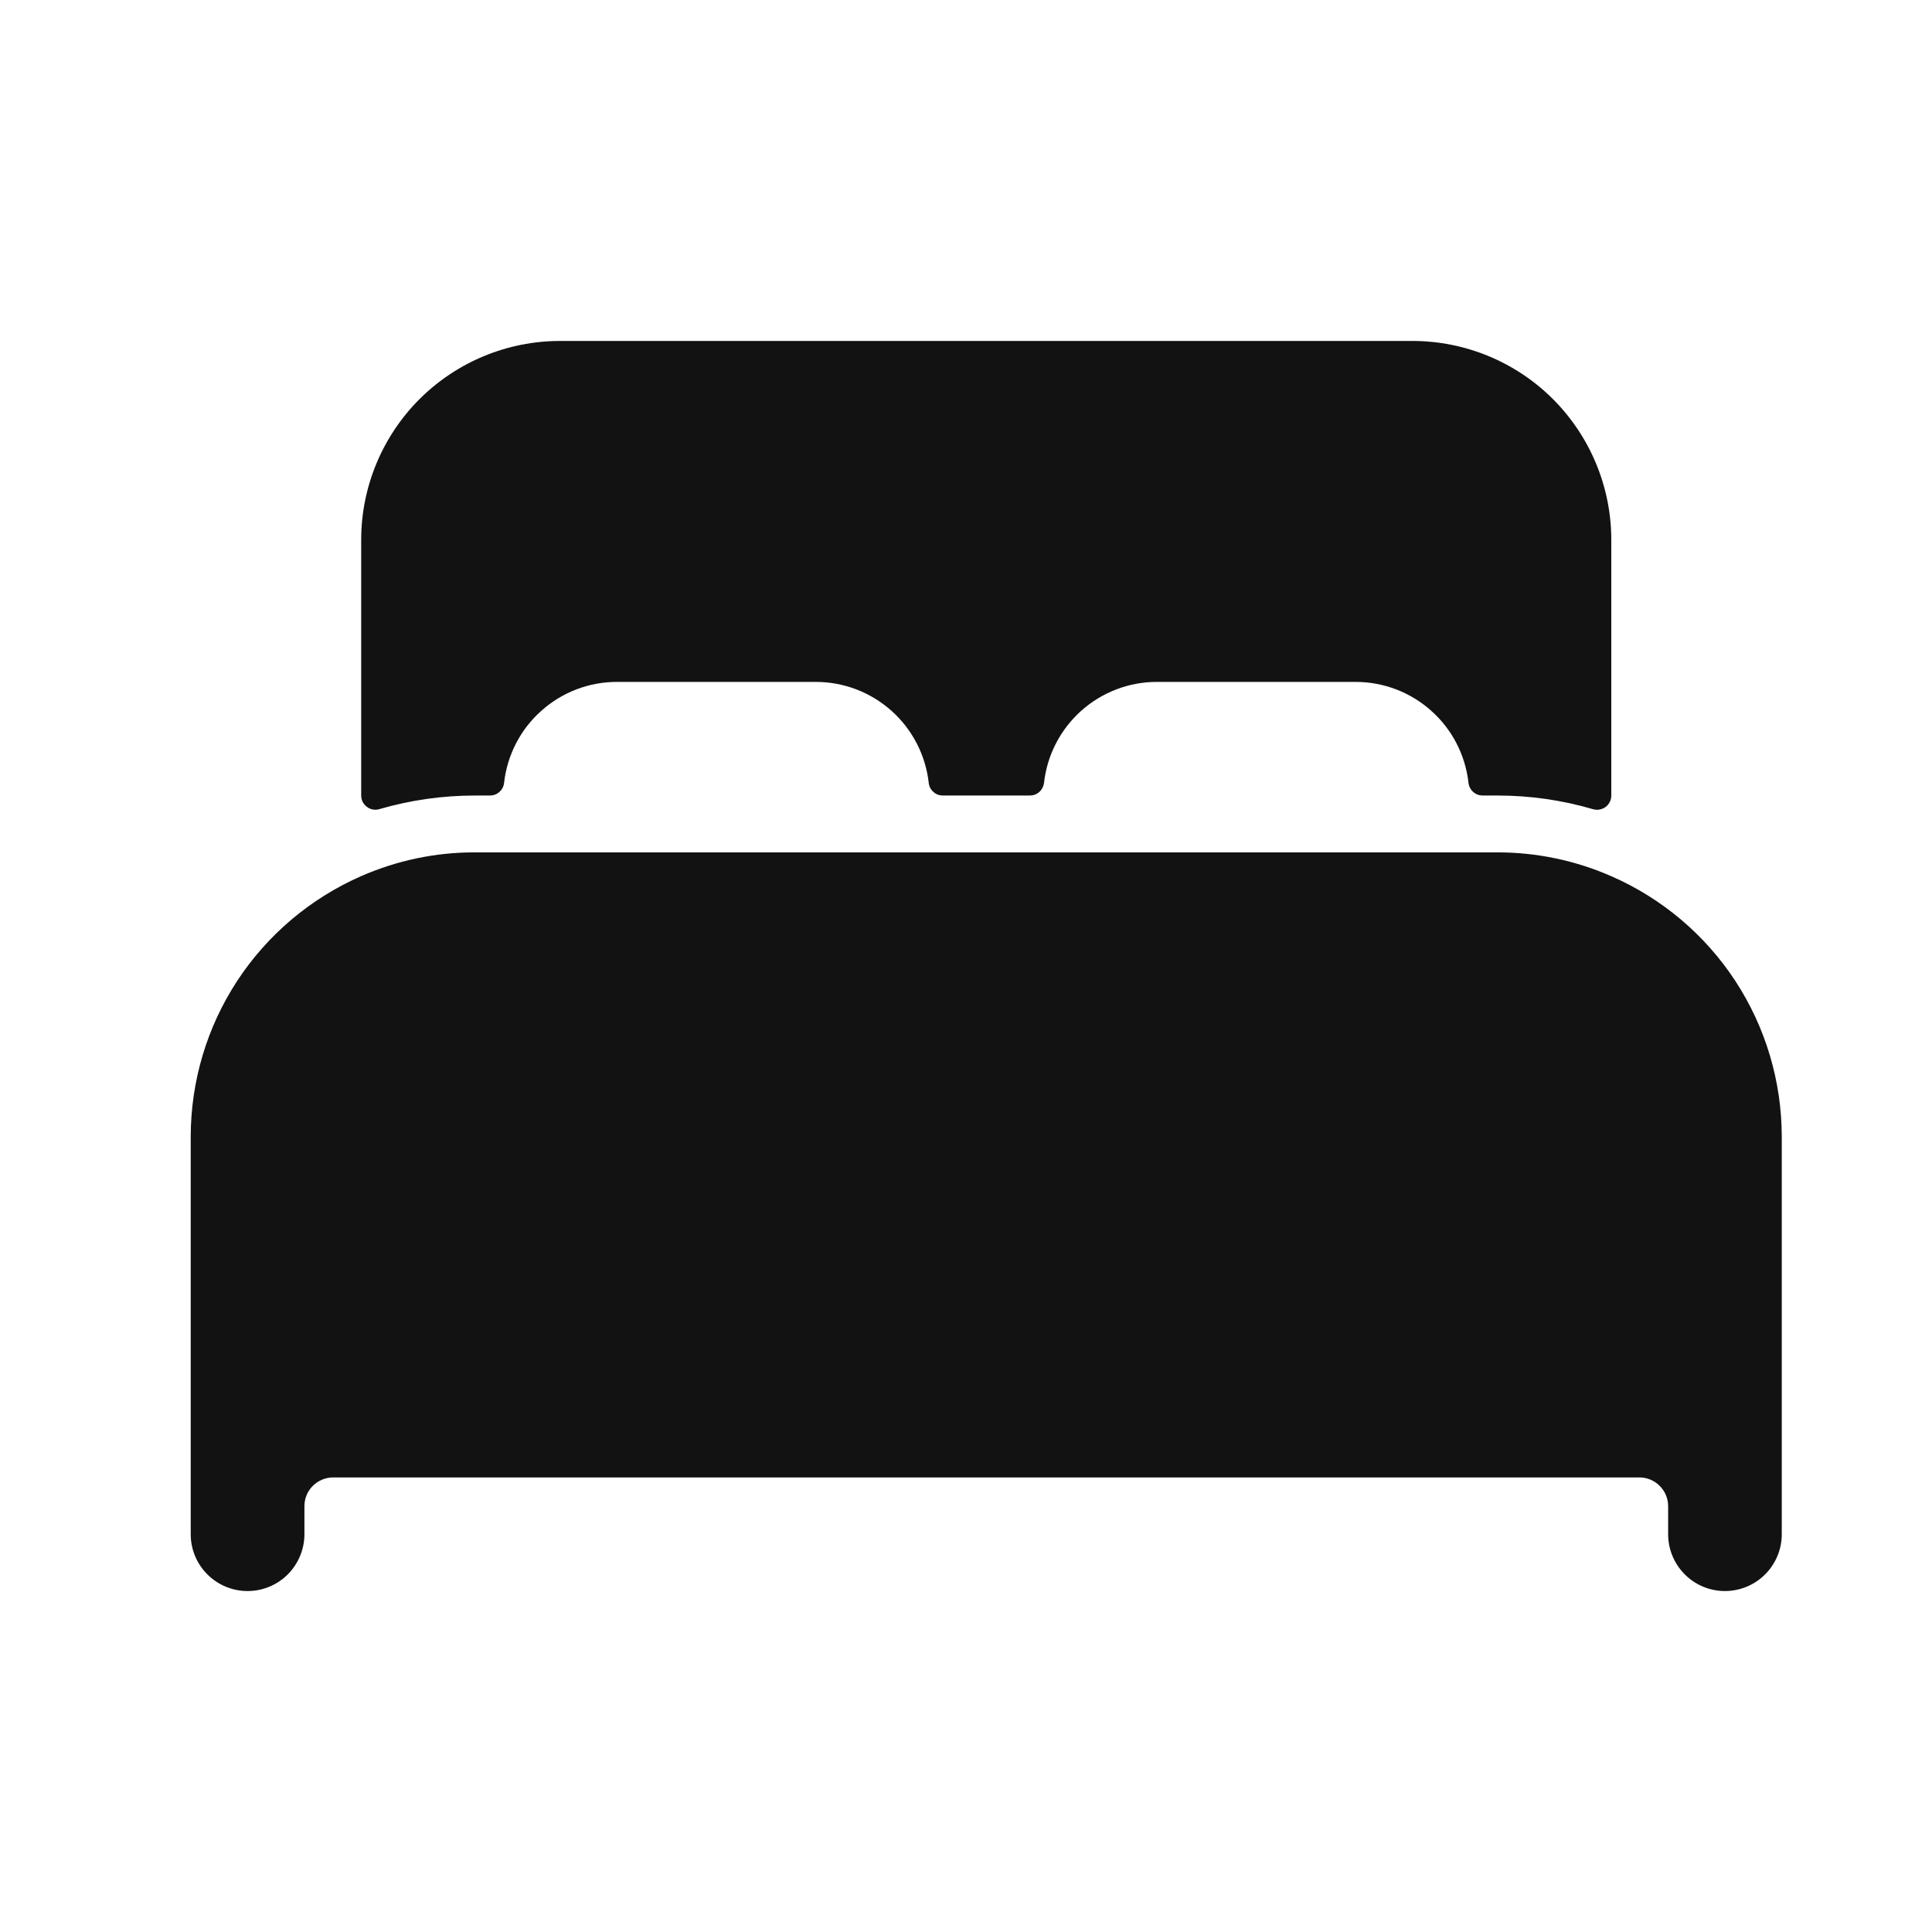 <svg width="21" height="21" viewBox="0 0 21 21" fill="none" xmlns="http://www.w3.org/2000/svg">
<path d="M17.514 9.524C17.125 9.353 16.704 9.265 16.279 9.265H5.161C4.736 9.264 4.316 9.352 3.926 9.523C3.376 9.764 2.907 10.16 2.578 10.662C2.249 11.165 2.074 11.752 2.073 12.353V16.677C2.073 16.84 2.138 16.997 2.254 17.113C2.37 17.229 2.527 17.294 2.691 17.294C2.855 17.294 3.012 17.229 3.128 17.113C3.243 16.997 3.309 16.84 3.309 16.677V16.368C3.31 16.286 3.342 16.208 3.4 16.151C3.458 16.093 3.536 16.06 3.617 16.059H17.823C17.905 16.06 17.983 16.093 18.04 16.151C18.098 16.208 18.131 16.286 18.132 16.368V16.677C18.132 16.84 18.197 16.997 18.313 17.113C18.428 17.229 18.586 17.294 18.749 17.294C18.913 17.294 19.07 17.229 19.186 17.113C19.302 16.997 19.367 16.84 19.367 16.677V12.353C19.366 11.752 19.191 11.165 18.862 10.662C18.533 10.16 18.064 9.764 17.514 9.524Z" fill="#131212"/>
<path d="M15.352 3.706H6.088C5.514 3.706 4.965 3.934 4.559 4.339C4.154 4.745 3.926 5.294 3.926 5.868V8.647C3.926 8.671 3.932 8.695 3.942 8.716C3.953 8.737 3.969 8.756 3.988 8.77C4.007 8.785 4.029 8.795 4.053 8.799C4.076 8.803 4.1 8.802 4.123 8.795C4.46 8.697 4.81 8.647 5.161 8.647H5.325C5.363 8.647 5.4 8.634 5.428 8.608C5.457 8.583 5.475 8.548 5.479 8.51C5.513 8.208 5.656 7.929 5.883 7.727C6.109 7.524 6.402 7.412 6.705 7.412H8.867C9.171 7.412 9.464 7.524 9.691 7.727C9.917 7.929 10.061 8.208 10.095 8.51C10.099 8.548 10.117 8.583 10.146 8.608C10.174 8.634 10.211 8.647 10.249 8.647H11.193C11.231 8.647 11.268 8.634 11.297 8.608C11.325 8.583 11.343 8.548 11.348 8.51C11.381 8.209 11.525 7.93 11.751 7.727C11.977 7.525 12.27 7.412 12.573 7.412H14.735C15.039 7.412 15.332 7.524 15.558 7.727C15.785 7.929 15.928 8.208 15.962 8.51C15.966 8.548 15.985 8.583 16.013 8.608C16.042 8.634 16.078 8.647 16.117 8.647H16.279C16.63 8.647 16.98 8.697 17.317 8.796C17.34 8.802 17.364 8.804 17.388 8.799C17.411 8.795 17.433 8.785 17.453 8.771C17.472 8.756 17.487 8.738 17.498 8.716C17.509 8.695 17.514 8.671 17.514 8.647V5.868C17.514 5.294 17.286 4.745 16.881 4.339C16.476 3.934 15.926 3.706 15.352 3.706Z" fill="#131212"/>
</svg>
